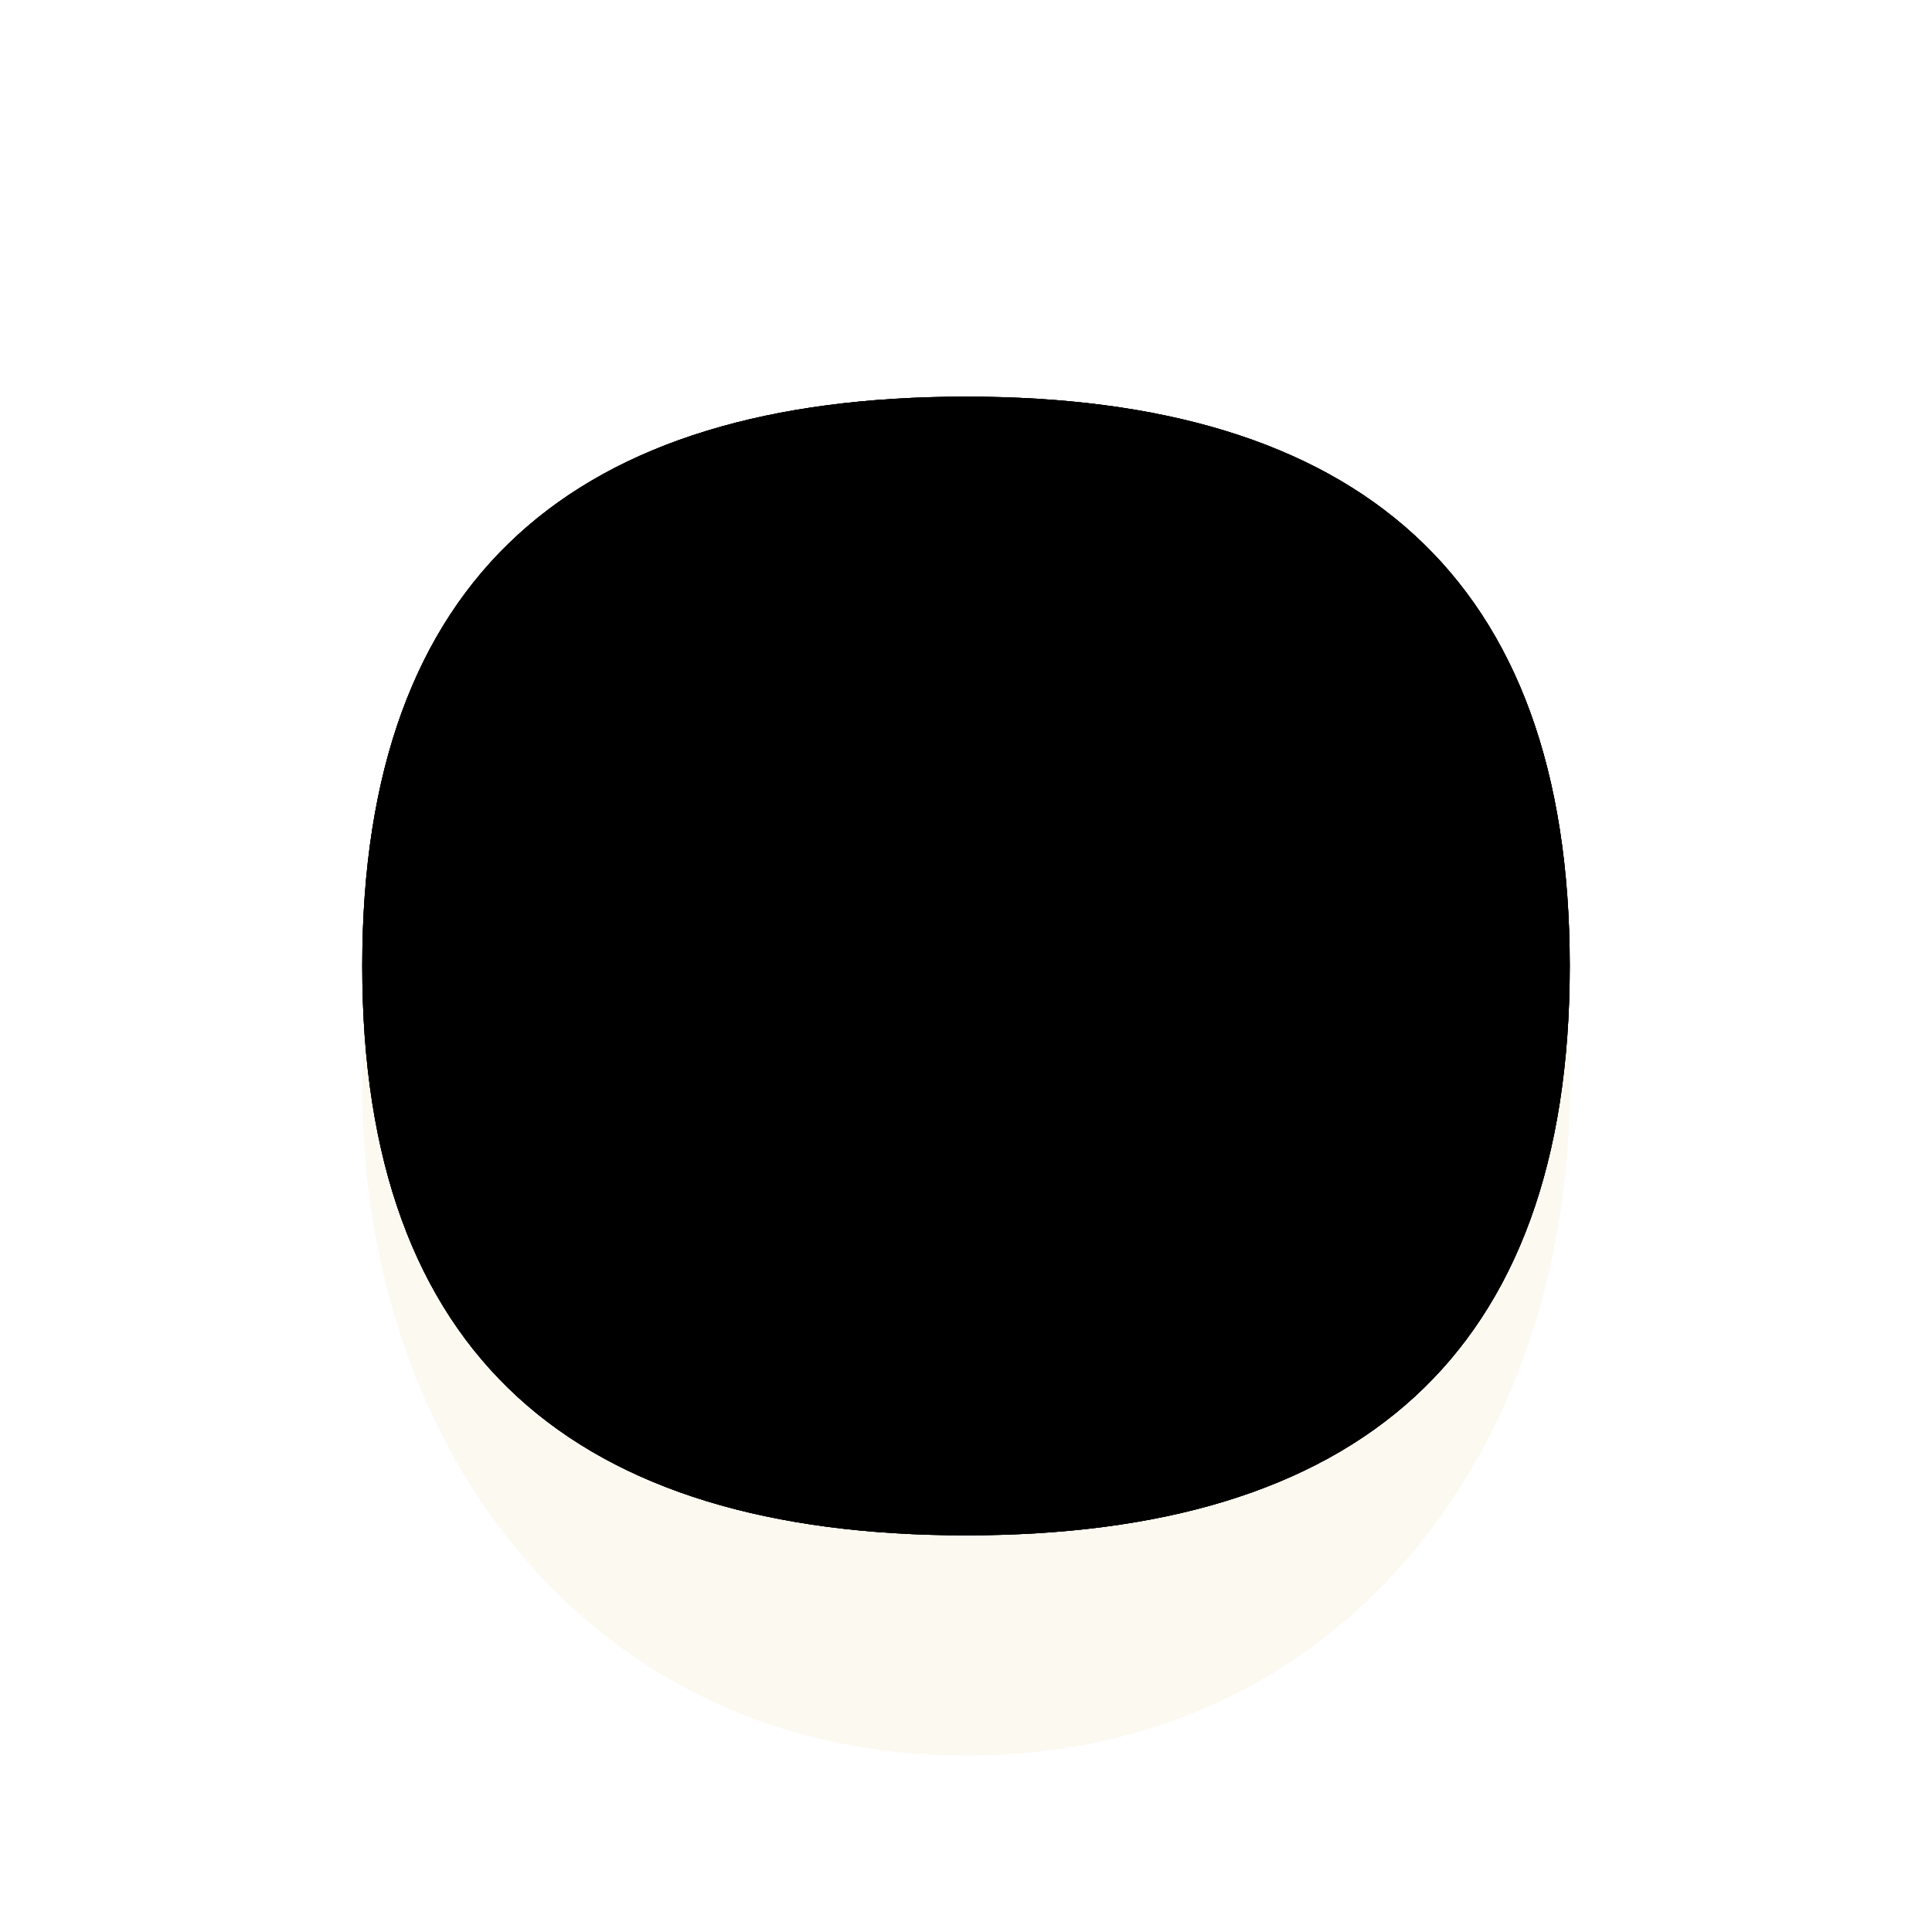 <svg xmlns="http://www.w3.org/2000/svg" version="1.1"
    xmlns:xlink="http://www.w3.org/1999/xlink"
    xmlns:svgjs="http://svgjs.dev/svgjs" viewBox="0 0 800 800">
    <defs>
        <radialGradient id="ccclaymoji-grad-dark" r="93%" cx="20%" cy="20%">
            <stop offset="70%" stopColor="hsl(41, 100%, 67%)" stopOpacity="0"></stop>
            <stop offset="97%" stopColor="#c89924" stopOpacity="1"></stop>
        </radialGradient>
        <radialGradient id="ccclaymoji-grad-light" r="65%" cx="28%" cy="20%">
            <stop offset="0%" stopColor="#fffd88" stopOpacity="0.75"></stop>
            <stop offset="100%" stopColor="hsl(41, 100%, 67%)" stopOpacity="0"></stop>
        </radialGradient>
        <filter id="ccclaymoji-blur" x="-100%" y="-100%" width="400%" height="400%" filterUnits="objectBoundingBox" primitiveUnits="userSpaceOnUse" colorInterpolationFilters="sRGB">
            <feGaussianBlur stdDeviation="30" x="0%" y="0%" width="100%" height="100%" in="SourceGraphic" edgeMode="none" result="blur"></feGaussianBlur>
        </filter>
        <filter id="inner-blur" x="-100%" y="-100%" width="400%" height="400%" filterUnits="objectBoundingBox" primitiveUnits="userSpaceOnUse" colorInterpolationFilters="sRGB">
            <feGaussianBlur stdDeviation="2" x="0%" y="0%" width="100%" height="100%" in="SourceGraphic" edgeMode="none" result="blur"></feGaussianBlur>
        </filter>
        <filter id="eye-shadow" x="-100%" y="-100%" width="400%" height="400%" filterUnits="objectBoundingBox" primitiveUnits="userSpaceOnUse" colorInterpolationFilters="sRGB">
            <feDropShadow stdDeviation="10" dx="10" dy="10" floodColor="#000000" floodOpacity="0.2" x="0%" y="0%" width="100%" height="100%" result="dropShadow"></feDropShadow>
        </filter>
        <linearGradient gradientTransform="rotate(-25)" id="eye-light" x1="50%" y1="0%" x2="50%" y2="100%">
            <stop offset="20%" stopColor="#555555" stopOpacity="1"></stop>
            <stop offset="100%" stopColor="black" stopOpacity="0"></stop>
        </linearGradient>
        <linearGradient id="mouth-light" x1="50%" y1="0%" x2="50%" y2="100%">
            <stop offset="0%" stopColor="#ff9667" stopOpacity="1"></stop>
            <stop offset="100%" stopColor="hsl(3, 100%, 51%)" stopOpacity="0"></stop>
        </linearGradient>
        <filter id="mouth-shadow" x="-100%" y="-100%" width="400%" height="400%" filterUnits="objectBoundingBox" primitiveUnits="userSpaceOnUse" colorInterpolationFilters="sRGB">
            <feDropShadow stdDeviation="10" dx="10" dy="10" floodColor="#c20000" floodOpacity="0.2" x="0%" y="0%" width="100%" height="100%" result="dropShadow"></feDropShadow>
        </filter>
    </defs>
    <g strokeLinecap="round">
        <path d="M650 450C650 602.958 552.958 726.954 400 726.954C247.042 726.954 150 602.958 150 450C150 297.042 247.042 173.046 400 173.046C552.958 173.046 650 297.042 650 450Z " fill="#c89924" opacity="0.25" filter="url(#ccclaymoji-blur)"></path>
        <path d="M650 400C650 561.674 561.674 635.755 400 635.755C238.327 635.755 150 561.674 150 400C150 238.327 238.327 164.245 400 164.245C561.674 164.245 650 238.327 650 400Z " fill="hsl(41, 100%, 67%)"></path>
        <path d="M650 400C650 561.674 561.674 635.755 400 635.755C238.327 635.755 150 561.674 150 400C150 238.327 238.327 164.245 400 164.245C561.674 164.245 650 238.327 650 400Z " fill="url(#ccclaymoji-grad-dark)"></path>
        <path d="M650 400C650 561.674 561.674 635.755 400 635.755C238.327 635.755 150 561.674 150 400C150 238.327 238.327 164.245 400 164.245C561.674 164.245 650 238.327 650 400Z " fill="url(#ccclaymoji-grad-light)"></path>
        <ellipse rx="45" ry="43.5" cx="350" cy="375" fill="black" filter="url(#eye-shadow)"></ellipse>
        <ellipse rx="45" ry="43.5" cx="350" cy="375" fill="url(#eye-light)" filter="url(#inner-blur)"></ellipse>
        <ellipse rx="23.5" ry="25" cx="450" cy="375" fill="black" filter="url(#eye-shadow)"></ellipse>
        <ellipse rx="23.5" ry="25" cx="450" cy="375" fill="url(#eye-light)" filter="url(#inner-blur)"></ellipse>
        <path d="M350 508.75Q400 573.75 450 508.75 " strokeWidth="20" stroke="hsl(3, 100%, 51%)" fill="none" filter="url(#mouth-shadow)"></path>
        <path d="M350 508.75Q400 573.75 450 508.75 " strokeWidth="6.667" stroke="url(#mouth-light)" fill="none" filter="url(#inner-blur)"></path>
    </g>
</svg>